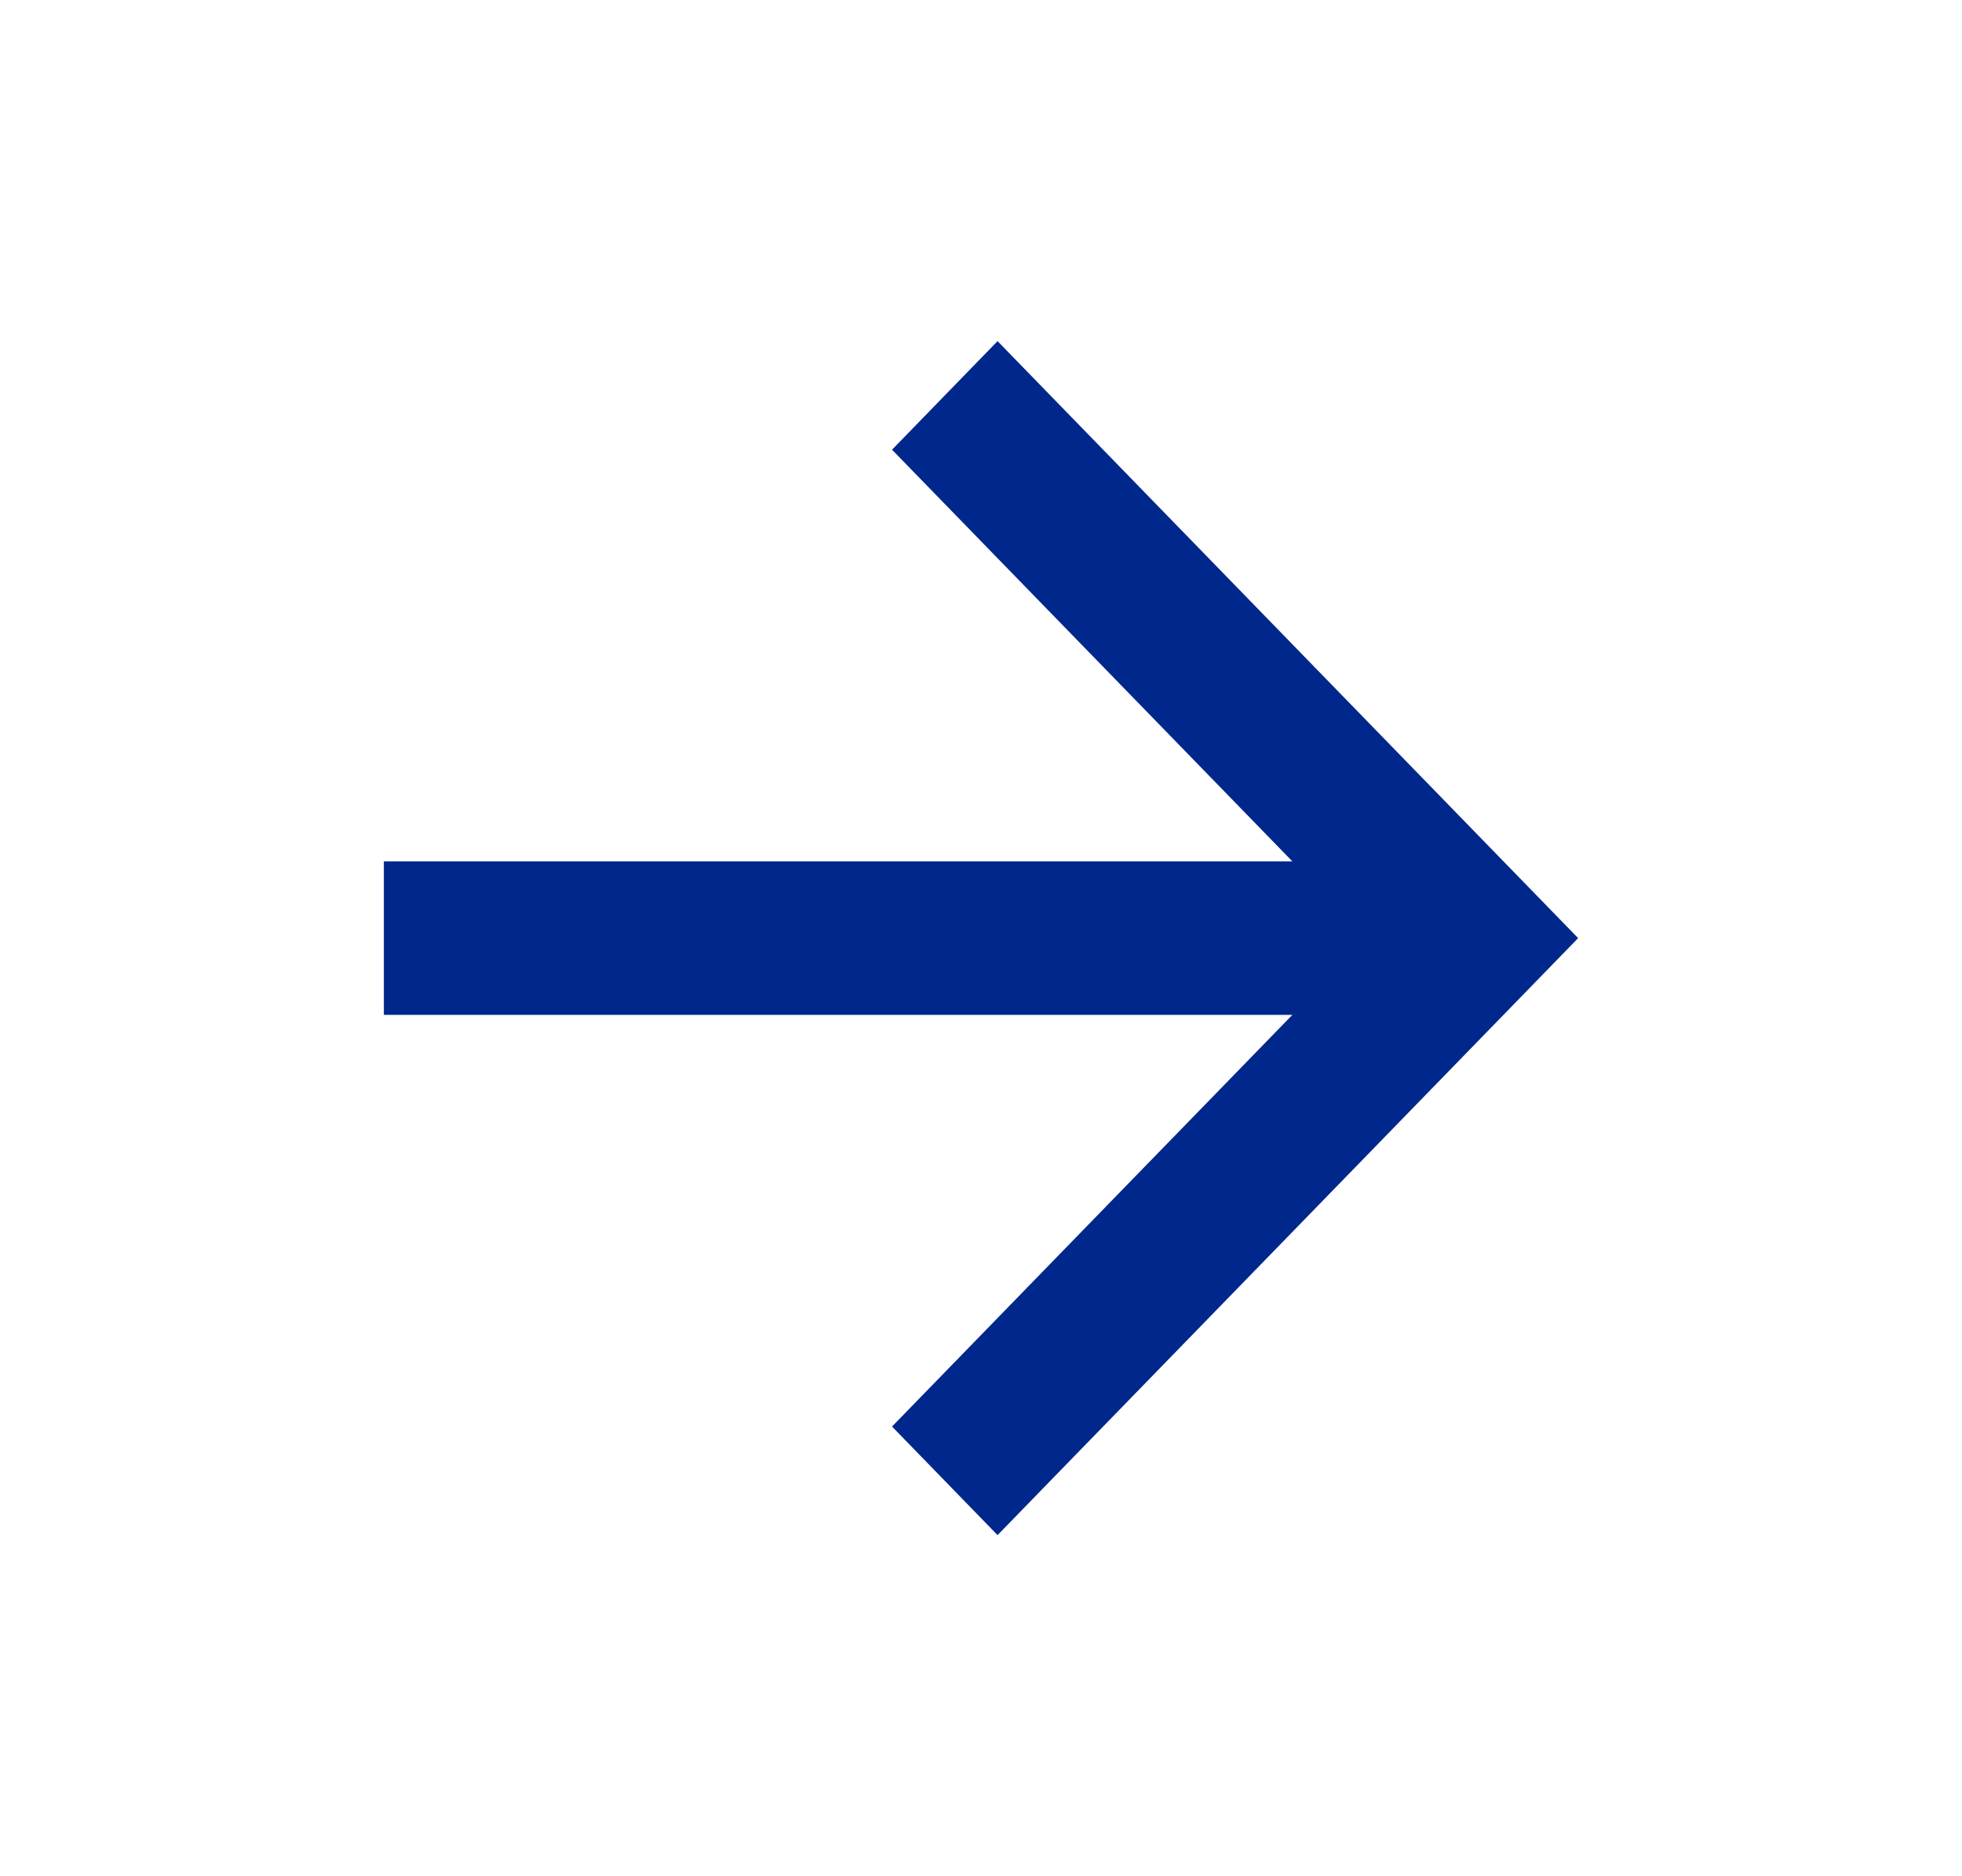 <svg width="23" height="22" viewBox="0 0 23 22" fill="none" xmlns="http://www.w3.org/2000/svg">
<g clip-path="url(#clip0_1172_3426)">
<path d="M15.15 10.1L10.457 5.273L11.694 4L18.5 11L11.694 18L10.457 16.727L15.15 11.9H4.5V10.1H15.15Z" fill="#00278C"/>
</g>
<defs>
<clipPath id="clip0_1172_3426">
<rect width="22" height="22" fill="white" transform="translate(0.5)"/>
</clipPath>
</defs>
</svg>
